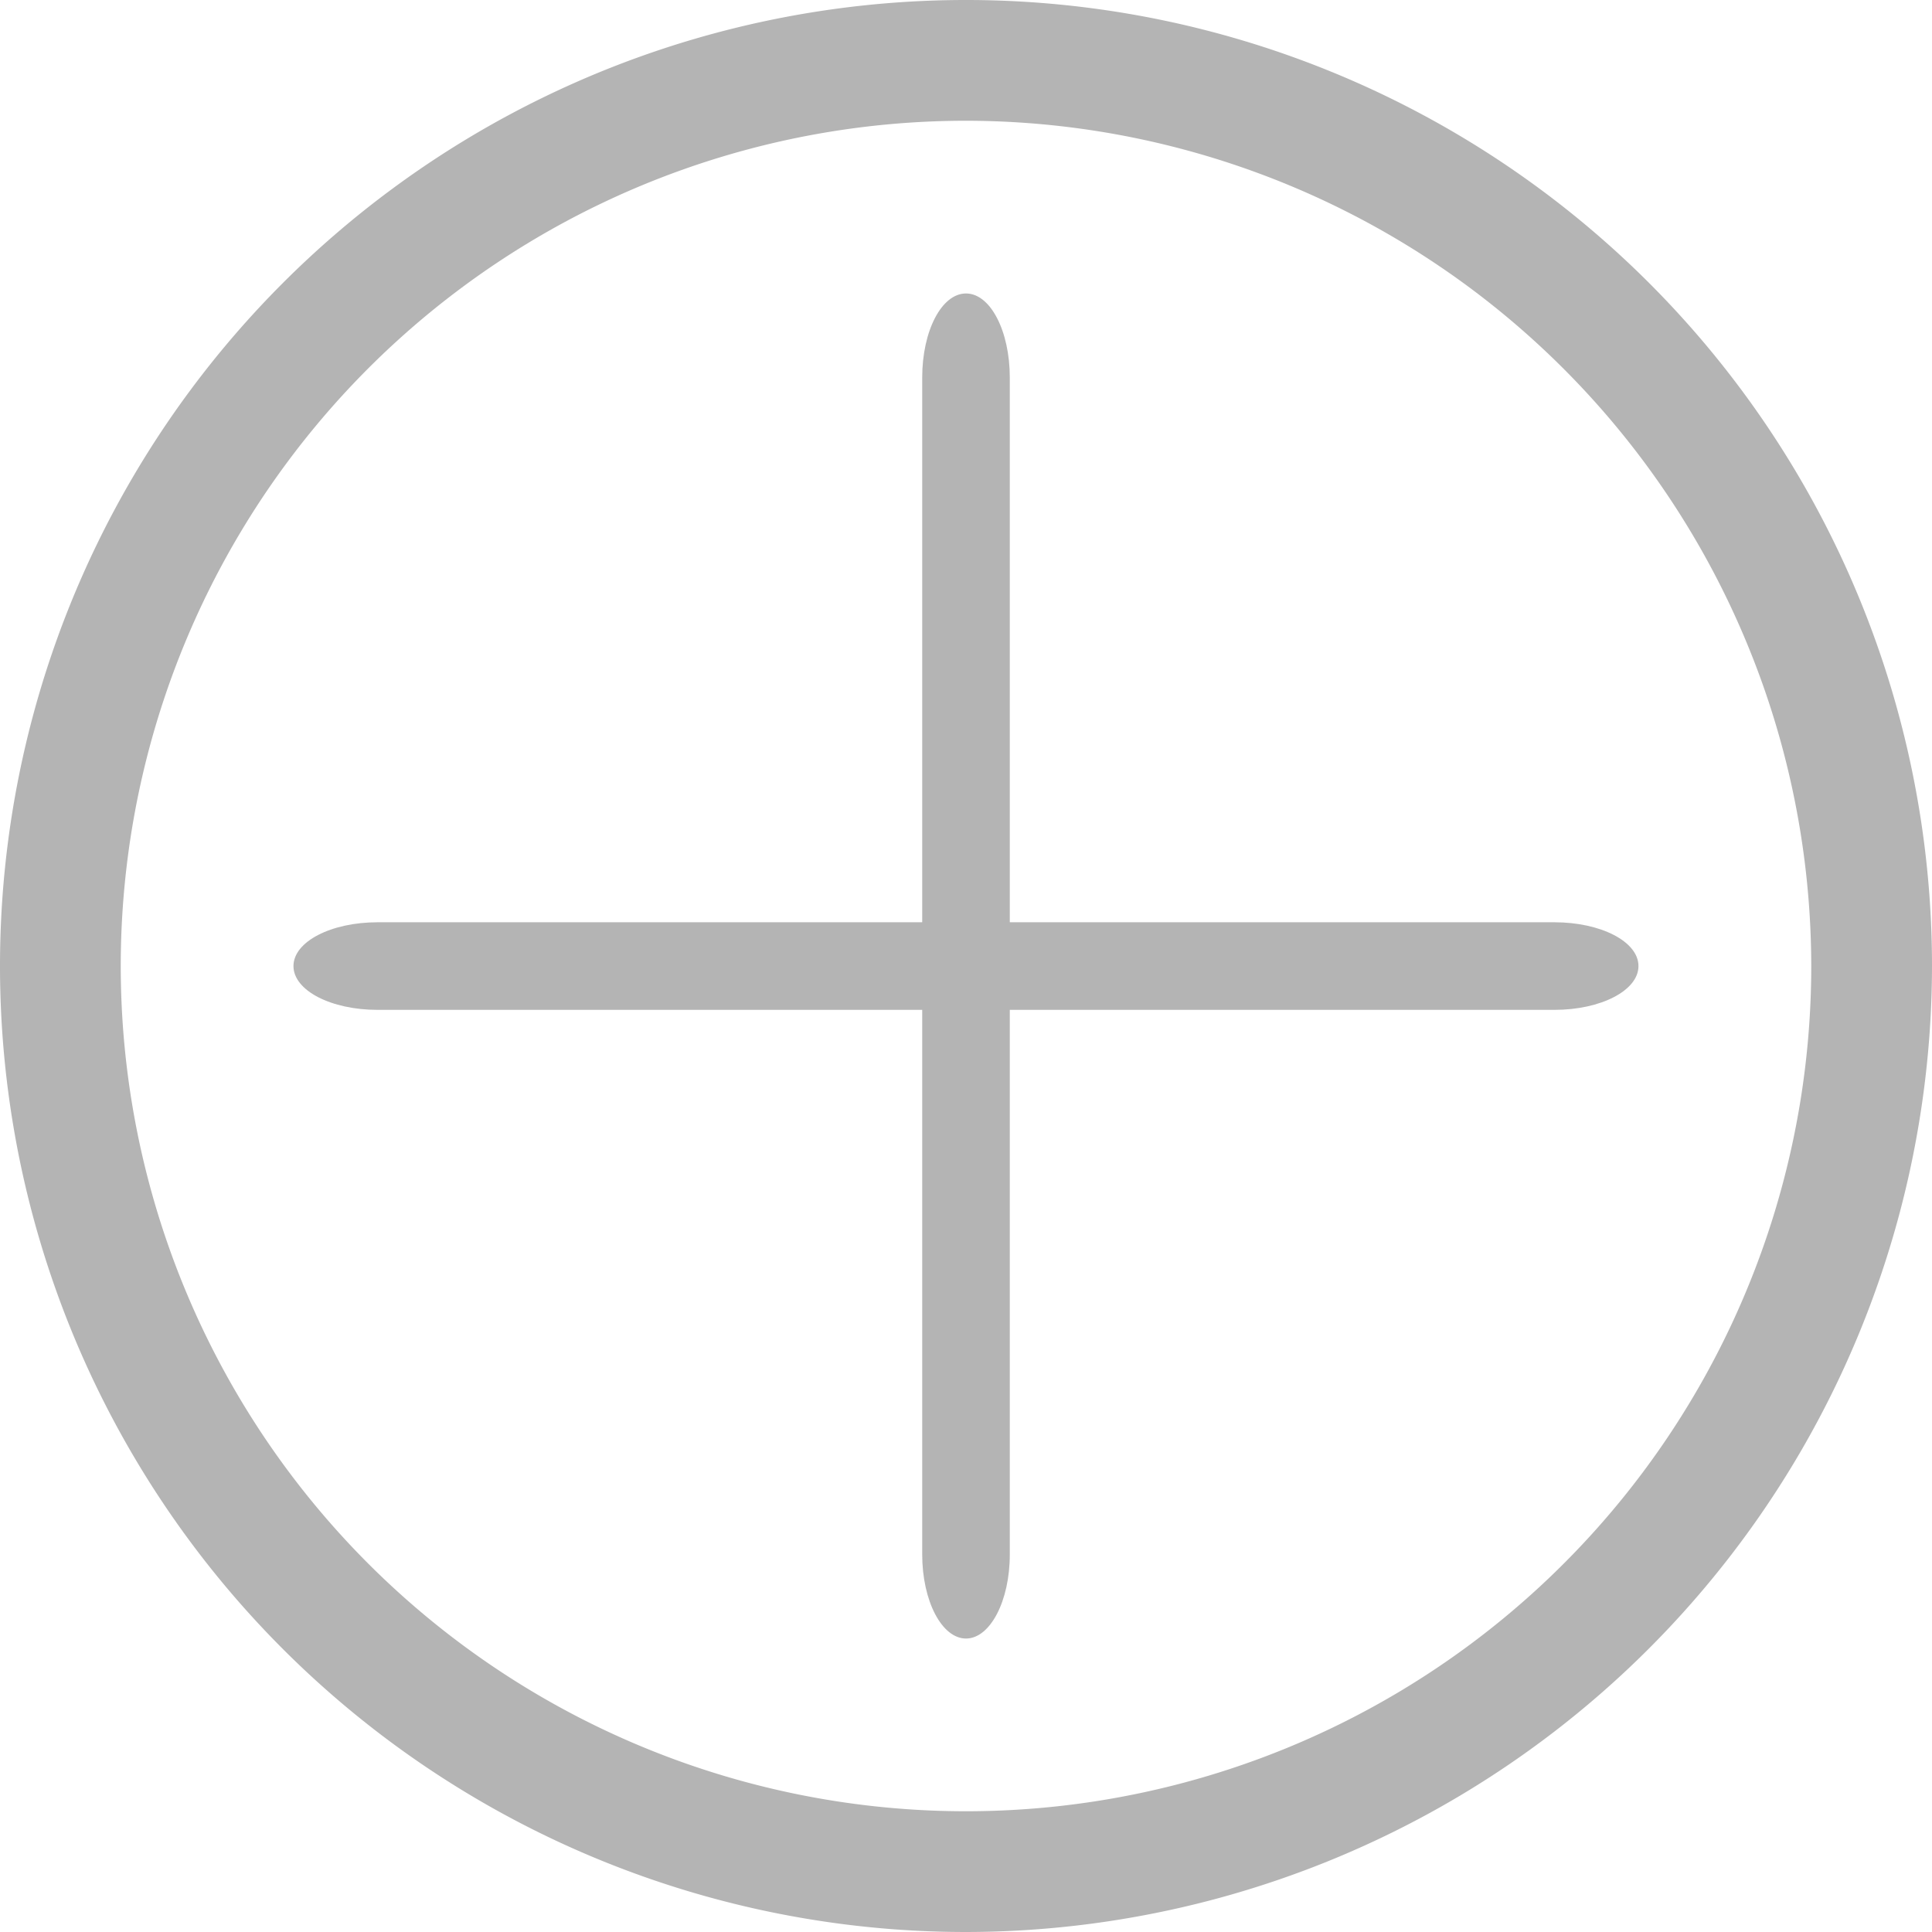 <svg id="plus" xmlns="http://www.w3.org/2000/svg" width="30" height="30" viewBox="0 0 30 30">
  <path id="Path_27014" data-name="Path 27014" d="M15,30A15,15,0,1,1,30,15,15.017,15.017,0,0,1,15,30ZM15,1.875A13.125,13.125,0,1,0,28.125,15,13.139,13.139,0,0,0,15,1.875Zm0,0" fill="#b4b4b4"/>
  <path id="Path_27015" data-name="Path 27015" d="M147.581,241.361H129.305c-.721,0-1.305-.3-1.305-.68s.585-.68,1.305-.68h18.275c.721,0,1.305.3,1.305.68S148.3,241.361,147.581,241.361Zm0,0" transform="translate(-123.443 -225.68)" fill="#b4b4b4"/>
  <path id="Path_27016" data-name="Path 27016" d="M240.68,148.886c-.376,0-.68-.585-.68-1.305V129.305c0-.721.3-1.305.68-1.305s.68.585.68,1.305v18.275C241.361,148.3,241.056,148.886,240.68,148.886Zm0,0" transform="translate(-225.68 -123.443)" fill="#b4b4b4"/>
</svg>
